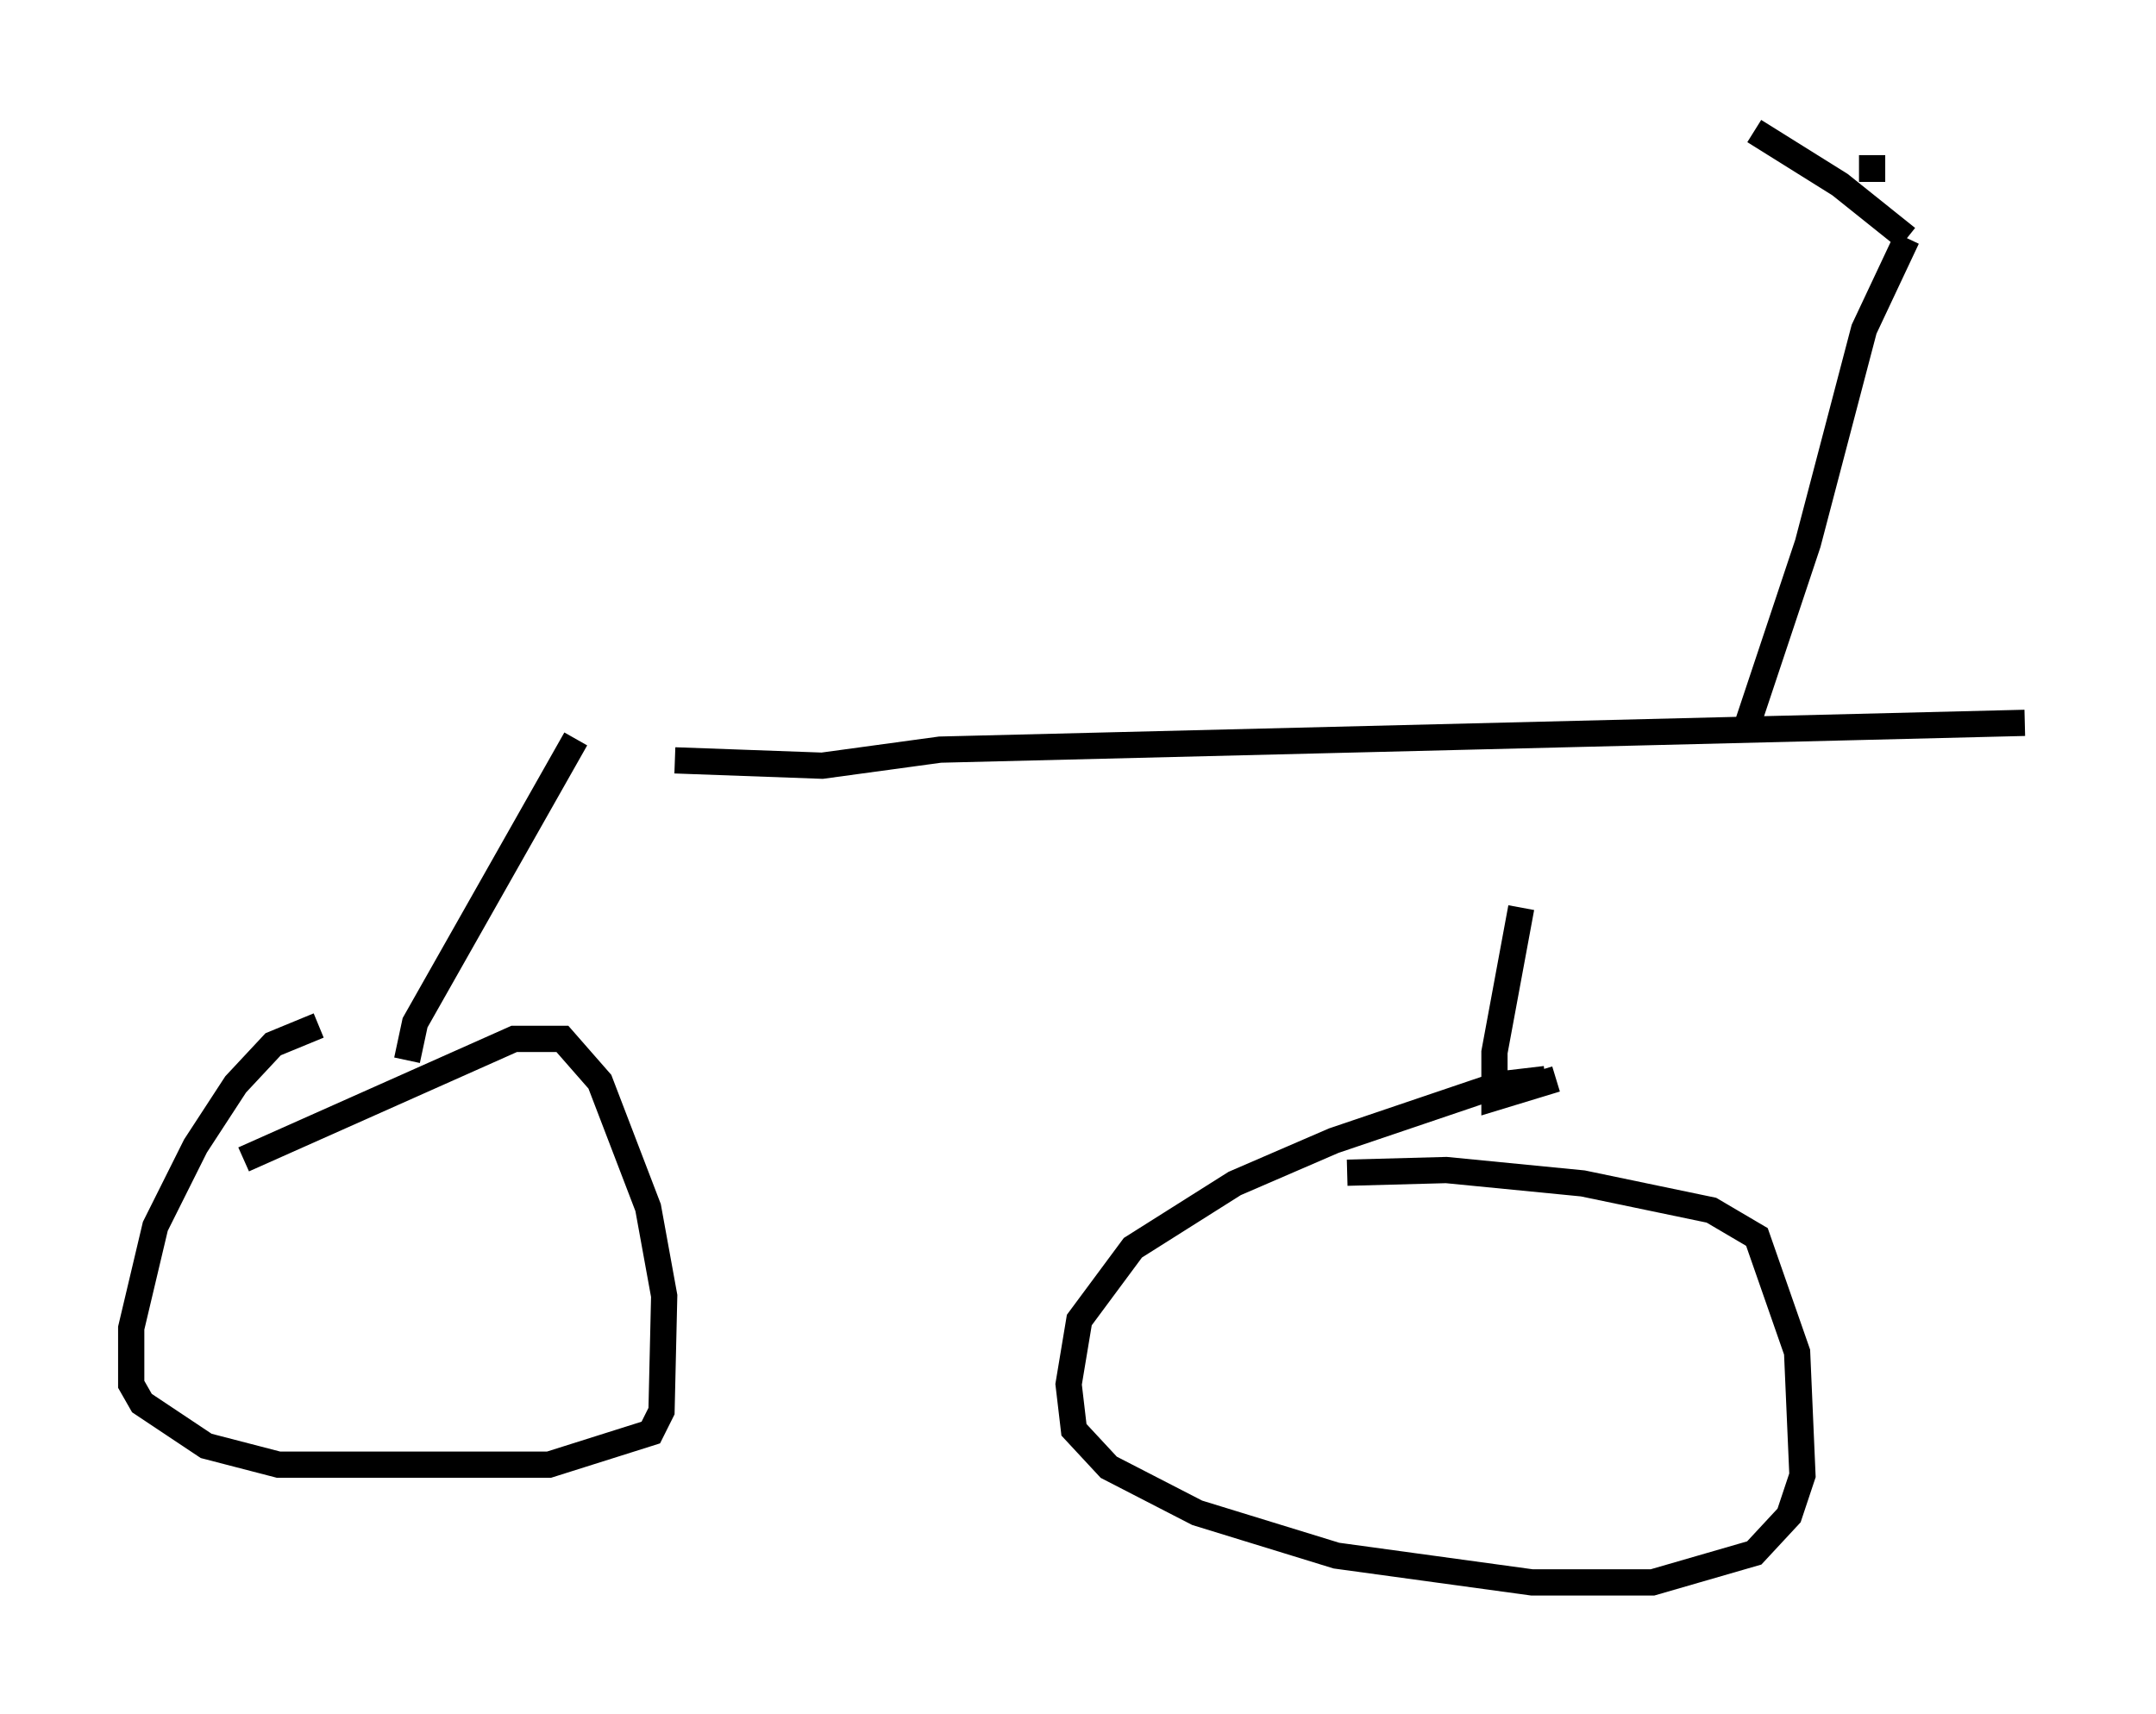 <?xml version="1.0" encoding="utf-8" ?>
<svg baseProfile="full" height="65.33" version="1.1" width="82.174" xmlns="http://www.w3.org/2000/svg" xmlns:ev="http://www.w3.org/2001/xml-events" xmlns:xlink="http://www.w3.org/1999/xlink"><defs /><rect fill="white" height="65.33" width="82.174" x="0" y="0" /><path d="M14.29, 39.096 m-2.144, 0.0 l-1.735, 0.715 -1.429, 1.531 l-1.531, 2.348 -1.531, 3.063 l-0.919, 3.879 0.0, 2.144 l0.408, 0.715 2.45, 1.633 l2.756, 0.715 10.311, 0.0 l3.879, -1.225 0.408, -0.817 l0.102, -4.39 -0.613, -3.369 l-1.838, -4.798 -1.429, -1.633 l-1.838, 0.0 -10.311, 4.594 m49.613, -3.063 l-1.735, 0.204 -6.329, 2.144 l-3.777, 1.633 -3.879, 2.45 l-2.042, 2.756 -0.408, 2.45 l0.204, 1.735 1.327, 1.429 l3.369, 1.735 5.308, 1.633 l7.452, 1.021 4.594, 0.0 l3.879, -1.123 1.327, -1.429 l0.51, -1.531 -0.204, -4.696 l-1.531, -4.39 -1.735, -1.021 l-4.9, -1.021 -5.206, -0.51 l-3.777, 0.102 m-35.832, -4.288 l0.306, -1.429 6.125, -10.821 m37.363, 12.965 l-2.348, 0.715 0.0, -1.735 l1.021, -5.513 m-32.259, -5.615 l5.615, 0.204 4.492, -0.613 l41.344, -1.021 m-10.719, 0.51 l2.45, -7.35 2.144, -8.167 l1.633, -3.471 m0.0, 0.0 l-2.552, -2.042 -3.267, -2.042 m4.492, 1.94 l0.0, -1.021 " fill="none" stroke="black" stroke-width="1" /></svg>